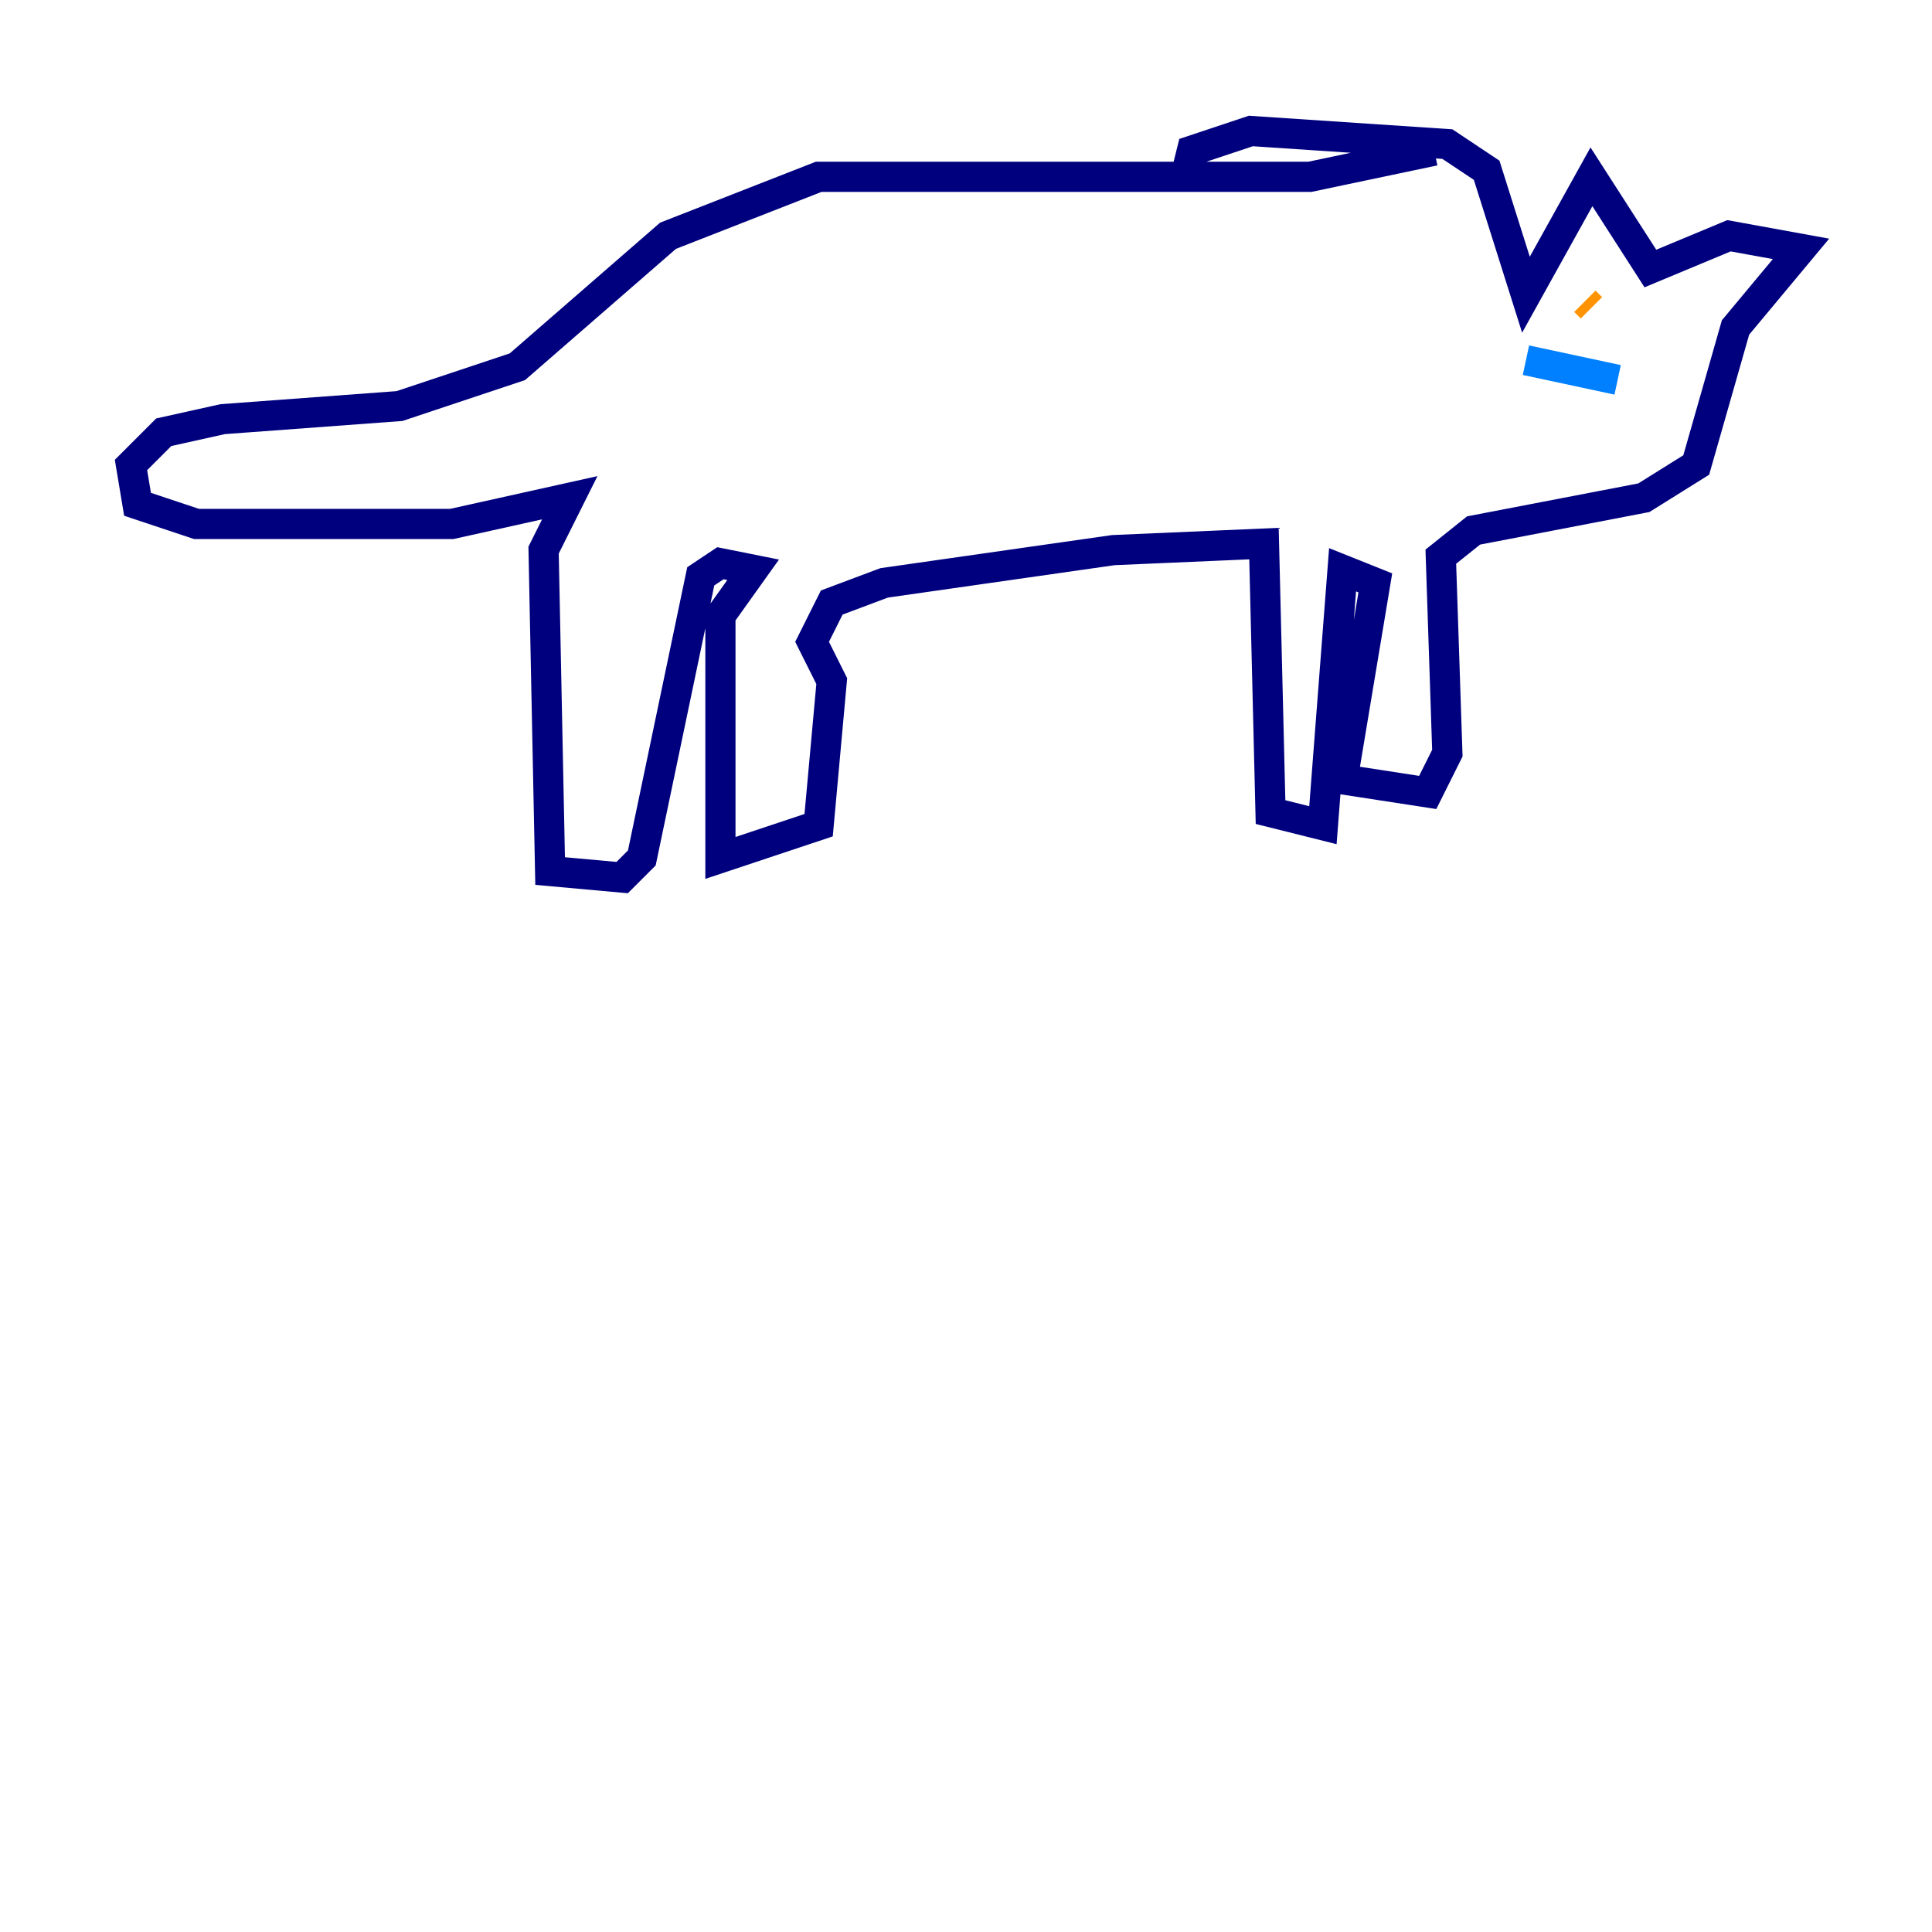<?xml version="1.0" encoding="utf-8" ?>
<svg baseProfile="tiny" height="128" version="1.2" viewBox="0,0,128,128" width="128" xmlns="http://www.w3.org/2000/svg" xmlns:ev="http://www.w3.org/2001/xml-events" xmlns:xlink="http://www.w3.org/1999/xlink"><defs /><polyline fill="none" points="95.024,9.98 86.78,11.715 54.237,11.715 44.258,15.62 34.278,24.298 26.468,26.902 14.752,27.77 10.848,28.637 8.678,30.807 9.112,33.41 13.017,34.712 29.939,34.712 37.749,32.976 36.014,36.447 36.447,57.709 41.22,58.142 42.522,56.841 46.427,38.183 47.729,37.315 49.898,37.749 47.729,40.786 47.729,56.841 54.237,54.671 55.105,45.125 53.803,42.522 55.105,39.919 58.576,38.617 73.763,36.447 83.742,36.014 84.176,53.803 87.647,54.671 88.949,37.749 91.119,38.617 88.949,51.634 94.59,52.502 95.891,49.898 95.458,36.881 97.627,35.146 108.909,32.976 112.38,30.807 114.983,21.695 119.322,16.488 114.549,15.62 109.342,17.79 105.437,11.715 101.098,19.525 98.495,11.281 95.891,9.546 82.875,8.678 78.969,9.98 78.536,11.715" stroke="#00007f" stroke-width="2" /><polyline fill="none" points="101.098,23.864 107.173,25.166" stroke="#0080ff" stroke-width="2" /><polyline fill="none" points="107.173,21.695 107.173,21.695" stroke="#7cff79" stroke-width="2" /><polyline fill="none" points="105.003,19.959 105.437,20.393" stroke="#ff9400" stroke-width="2" /><polyline fill="none" points="101.532,20.393 101.532,20.393" stroke="#7f0000" stroke-width="2" /></svg>